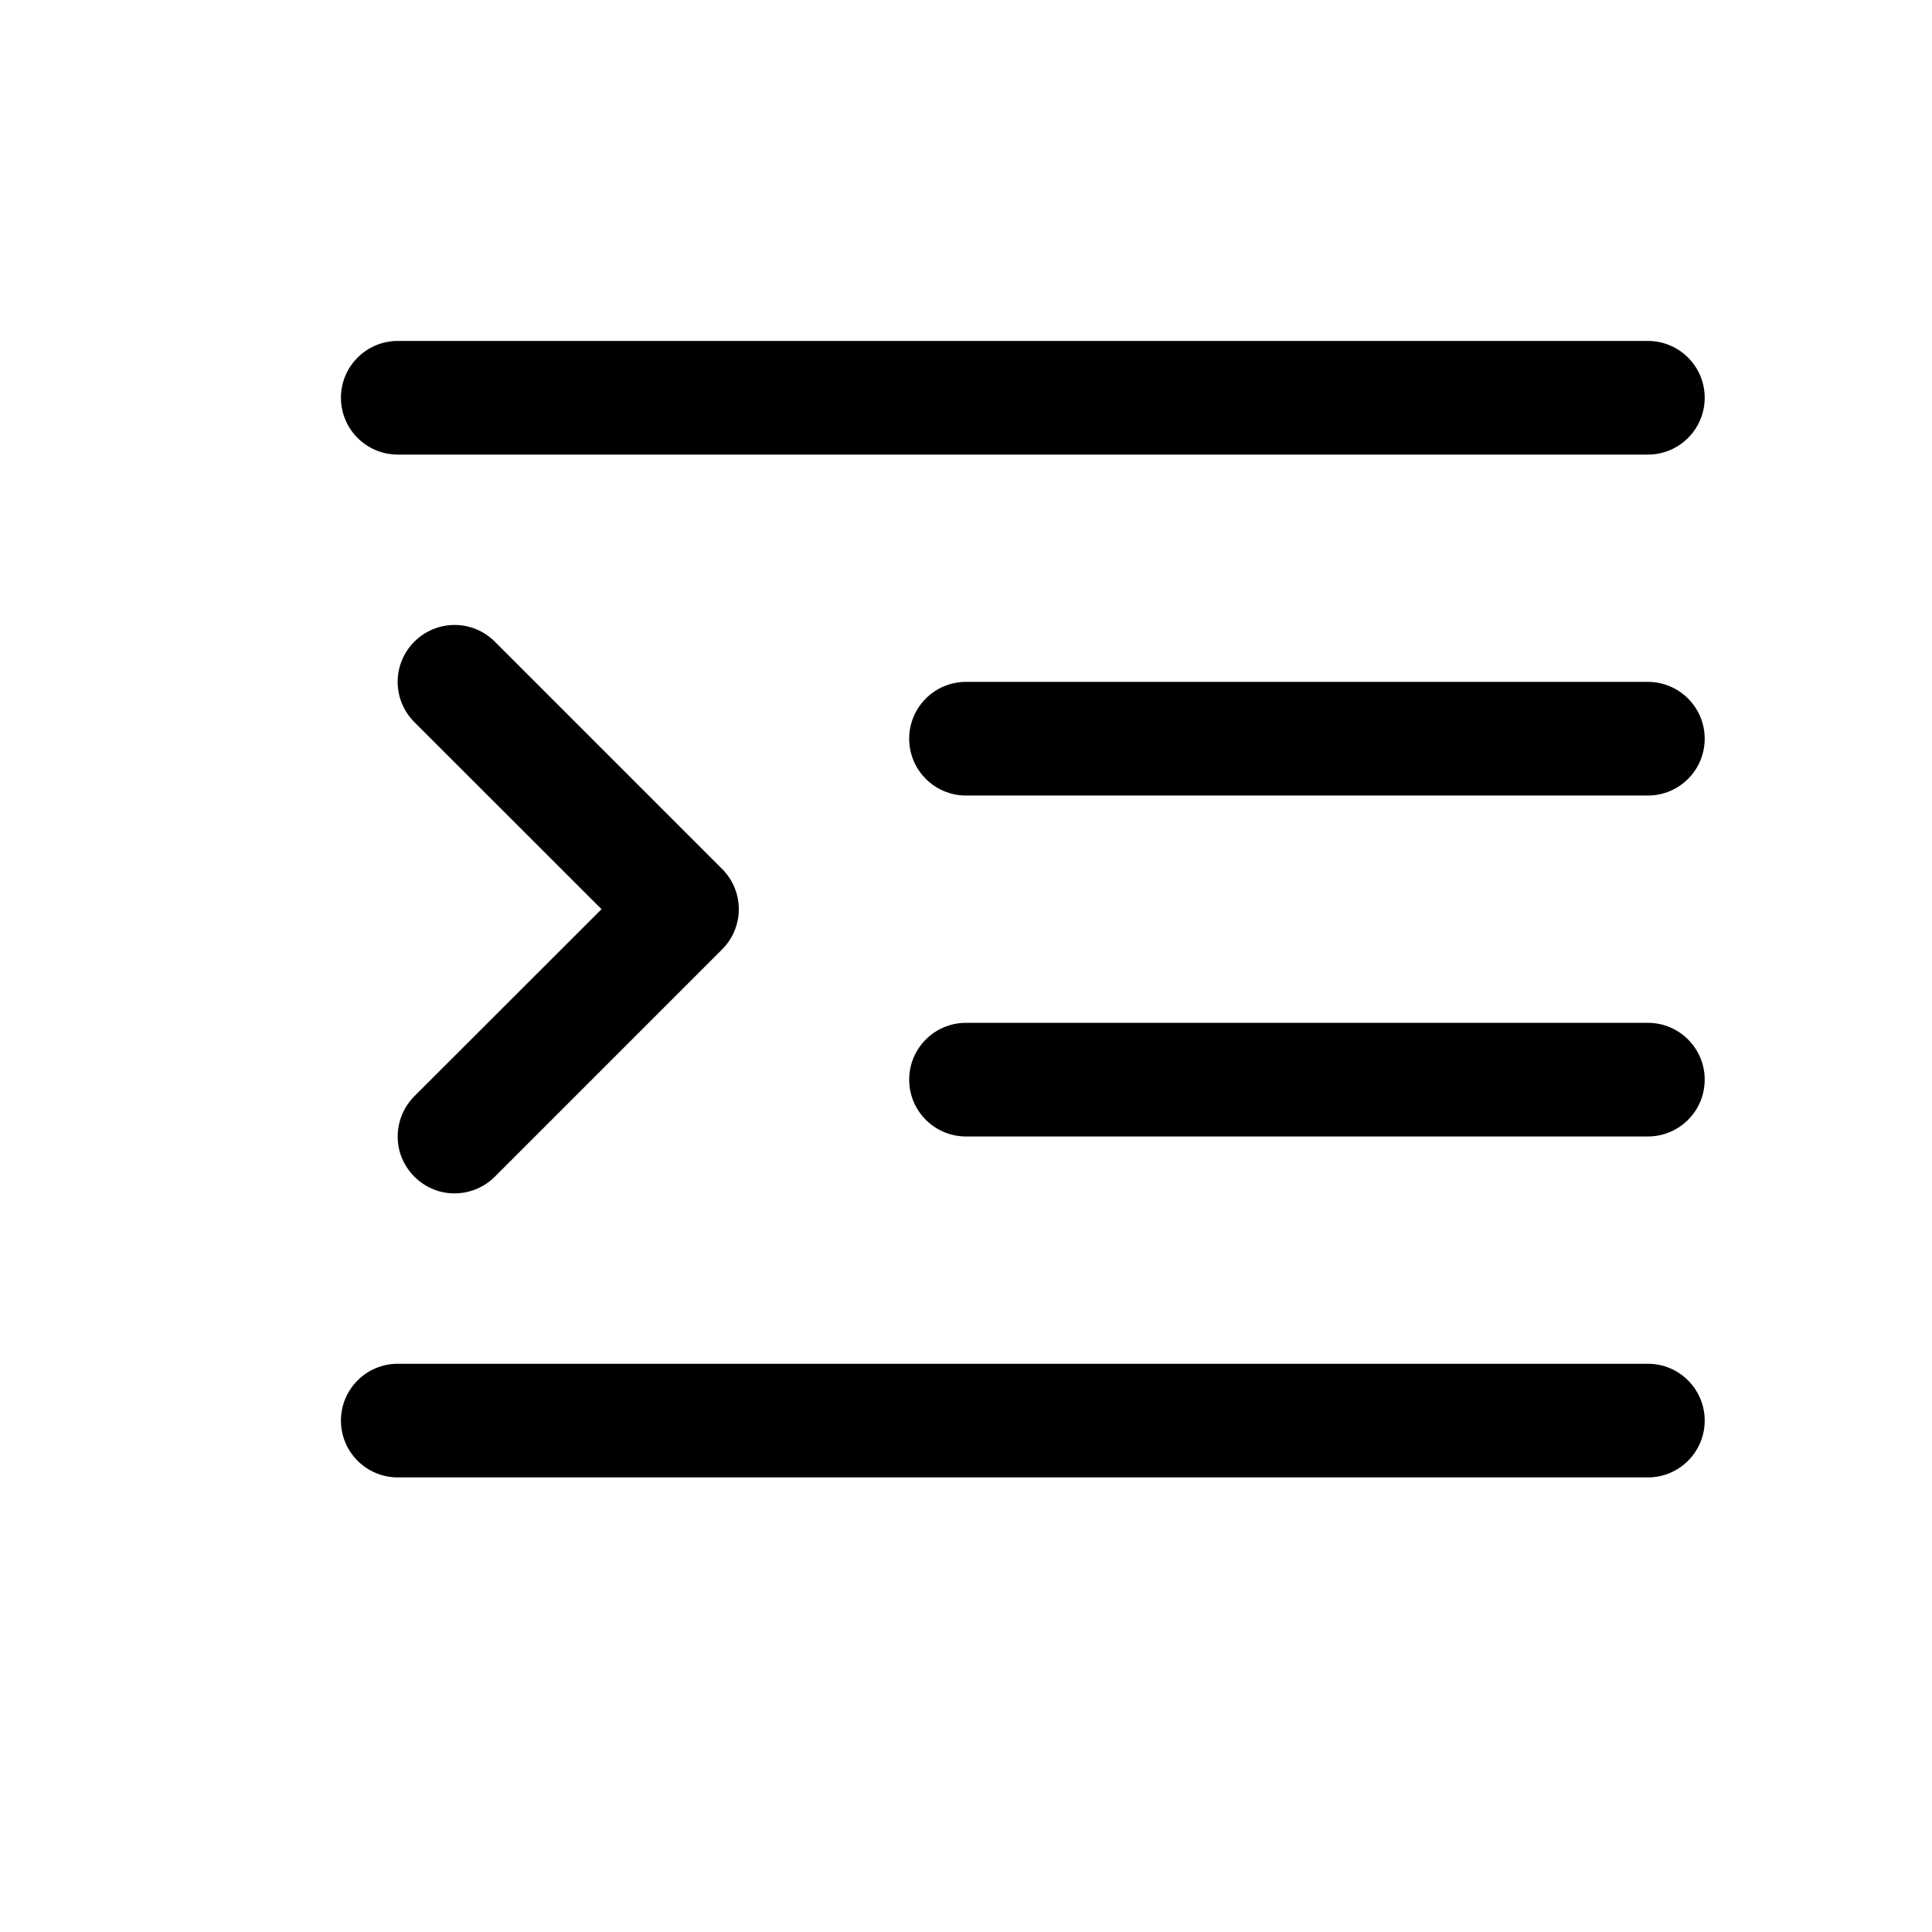 <svg xmlns="http://www.w3.org/2000/svg" width="17" height="17" viewBox="0 0 17 17">
    <path d="M3 3.5c0-.276.224-.5.5-.5h11c.276 0 .5.224.5.5s-.224.5-.5.5h-11c-.276 0-.5-.224-.5-.5zm.646 2.146c.094-.094.221-.147.354-.147.133 0 .26.053.354.147l2 2c.094.094.147.221.147.354 0 .133-.053.26-.147.354l-2 2c-.126.126-.31.176-.484.13-.172-.047-.307-.182-.354-.354-.046-.173.004-.358.13-.484L5.293 8 3.646 6.354c-.094-.094-.147-.221-.147-.354 0-.133.053-.26.147-.354zM8 6.5c0-.276.224-.5.5-.5h6c.276 0 .5.224.5.5s-.224.5-.5.5h-6c-.276 0-.5-.224-.5-.5zm0 3c0-.276.224-.5.5-.5h6c.276 0 .5.224.5.5s-.224.5-.5.5h-6c-.276 0-.5-.224-.5-.5zm-5 3c0-.276.224-.5.5-.5h11c.276 0 .5.224.5.5s-.224.5-.5.5h-11c-.276 0-.5-.224-.5-.5z"/>
</svg>
